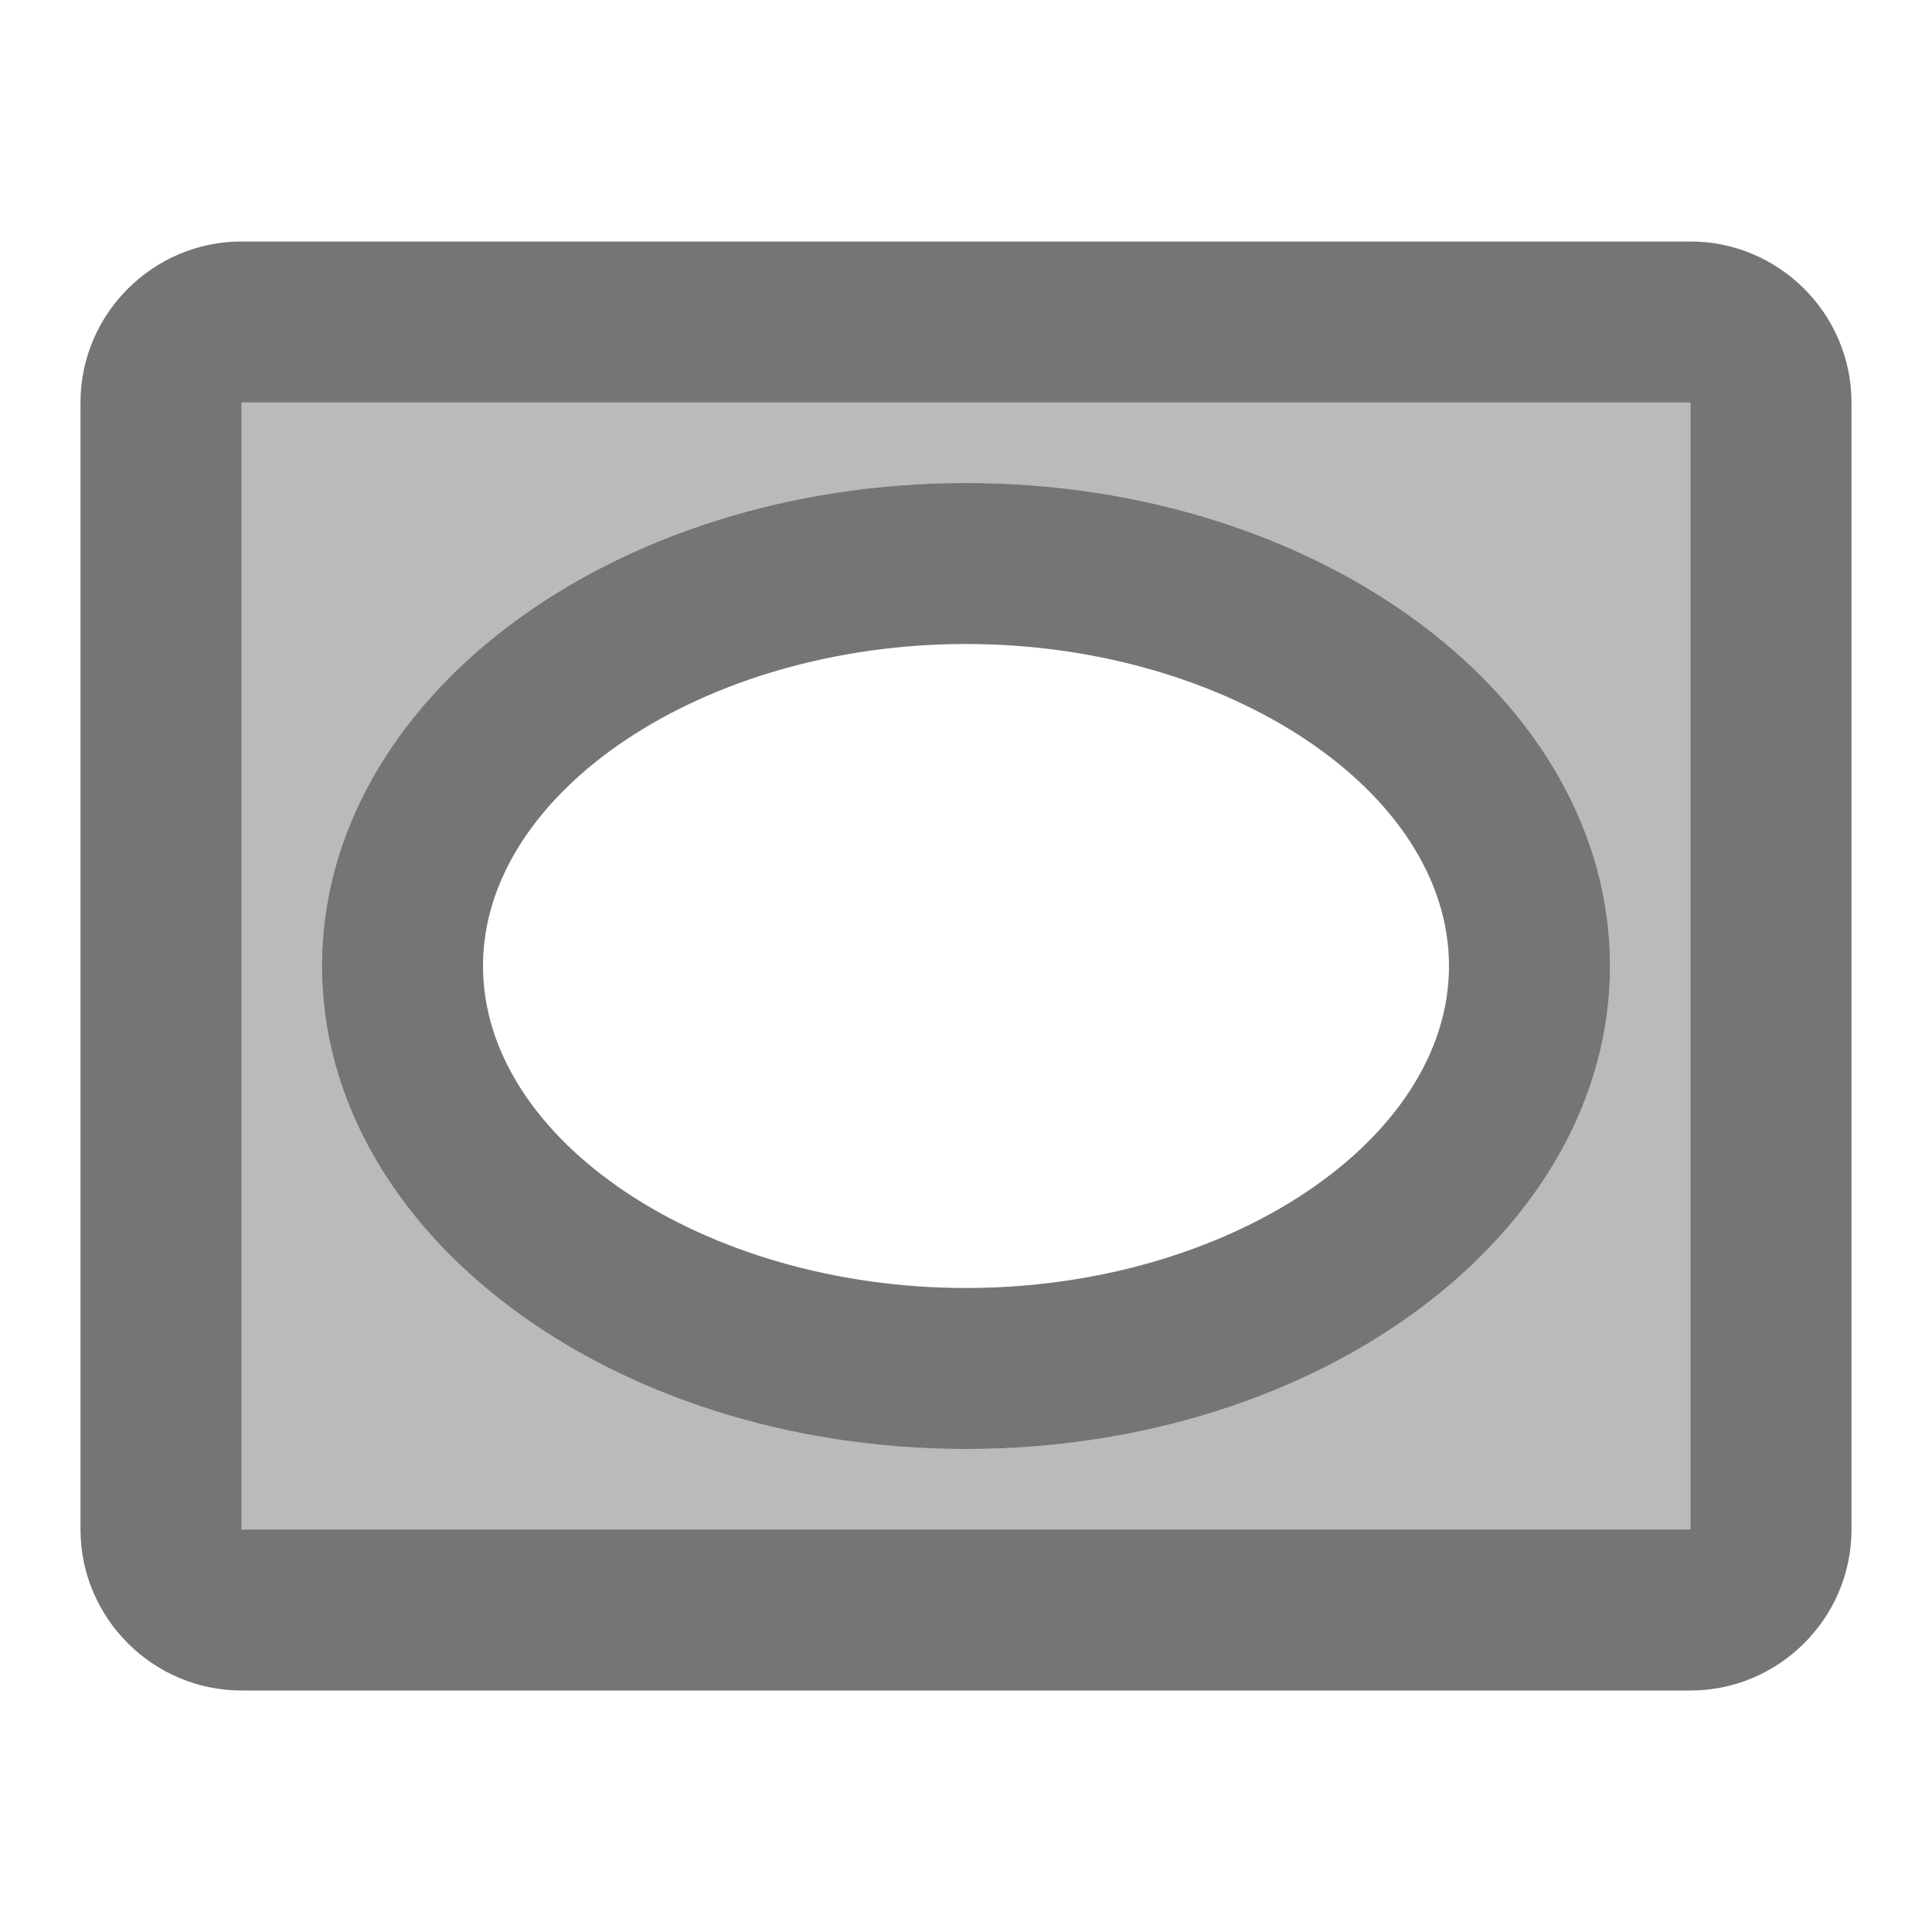 <svg width="1em" height="1em" viewBox="0 0 24 24" fill="none" xmlns="http://www.w3.org/2000/svg">
<g id="vignette_24px">
<g id="&#226;&#134;&#179; Light Color">
<path id="Mask" opacity="0.5" fill-rule="evenodd" clip-rule="evenodd" d="M21 5V19H3V5H21ZM20 12C20 8.69 16.42 6 12 6C7.58 6 4 8.69 4 12C4 15.31 7.58 18 12 18C16.42 18 20 15.31 20 12Z" fill="currentColor" fill-opacity="0.54"/>
</g>
<g id="&#226;&#134;&#179; Dark Color">
<path id="Mask_2" fill-rule="evenodd" clip-rule="evenodd" d="M3 3H21C22.1 3 23 3.9 23 5V19C23 20.1 22.1 21 21 21H3C1.9 21 1 20.1 1 19V5C1 3.9 1.9 3 3 3ZM3 19H21V5H3V19Z" fill="currentColor" fill-opacity="0.54"/>
</g>
<g id="&#226;&#134;&#179; Dark Color_2">
<path id="Mask_3" fill-rule="evenodd" clip-rule="evenodd" d="M20 12C20 15.31 16.42 18 12 18C7.58 18 4 15.31 4 12C4 8.69 7.58 6 12 6C16.42 6 20 8.69 20 12ZM18 12C18 9.83 15.25 8 12 8C8.75 8 6 9.83 6 12C6 14.17 8.75 16 12 16C15.25 16 18 14.17 18 12Z" fill="currentColor" fill-opacity="0.54"/>
</g>
</g>
</svg>
